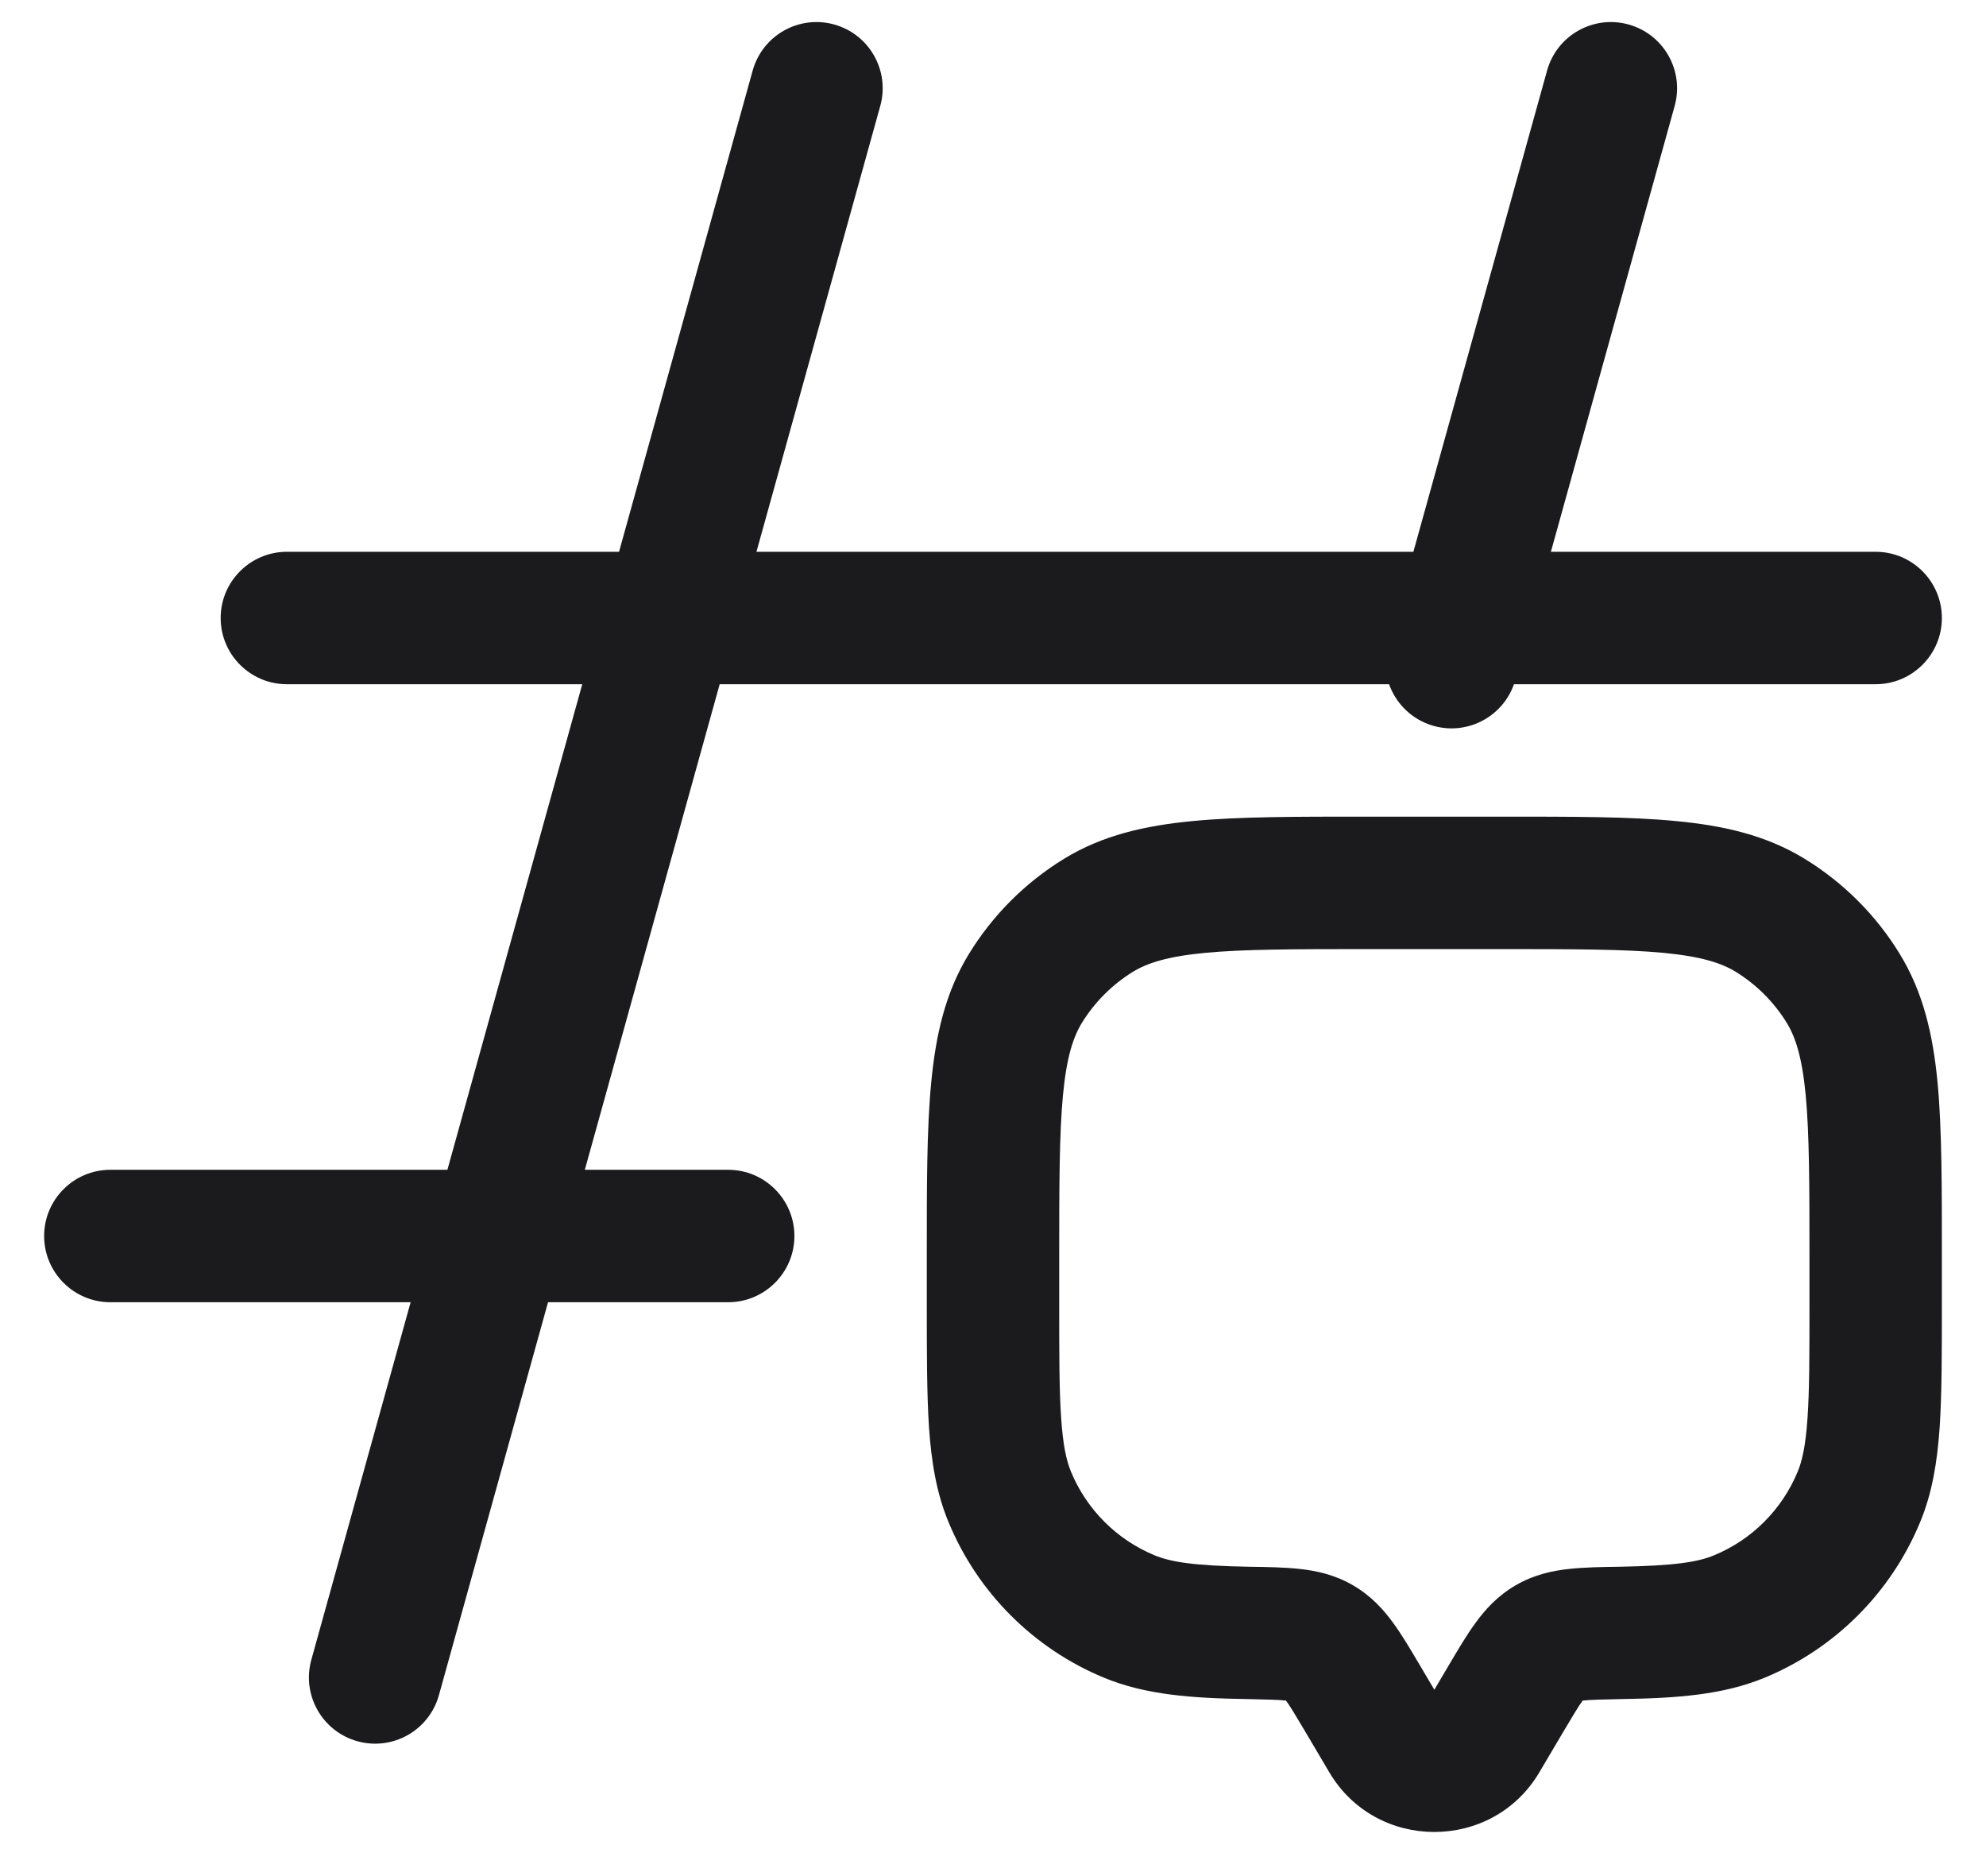 <svg width="18" height="17" viewBox="0 0 18 17" fill="none" xmlns="http://www.w3.org/2000/svg">
<path d="M13.435 15.755L13.951 16.061L13.435 15.755ZM13.652 15.389L13.135 15.083L13.652 15.389ZM12.348 15.389L11.832 15.694L11.832 15.694L12.348 15.389ZM12.565 15.755L13.082 15.45L13.082 15.45L12.565 15.755ZM9.152 13.565L9.707 13.336L9.152 13.565ZM11.316 14.797L11.306 15.396L11.316 14.797ZM10.235 14.648L10.005 15.202L10.005 15.202L10.235 14.648ZM16.848 13.565L17.402 13.795H17.402L16.848 13.565ZM14.684 14.797L14.674 14.197L14.684 14.797ZM15.765 14.648L15.995 15.202H15.995L15.765 14.648ZM16.045 8.295L15.732 8.806L16.045 8.295ZM16.705 8.955L17.217 8.642V8.642L16.705 8.955ZM9.955 8.295L9.642 7.783L9.955 8.295ZM9.295 8.955L9.806 9.268L9.295 8.955ZM11.961 14.884L12.263 14.365L12.263 14.365L11.961 14.884ZM7.978 0.961C8.067 0.641 7.88 0.311 7.561 0.222C7.241 0.133 6.911 0.32 6.822 0.639L7.978 0.961ZM2.822 15.039C2.733 15.359 2.92 15.689 3.239 15.778C3.559 15.867 3.889 15.68 3.978 15.361L2.822 15.039ZM15.178 0.961C15.267 0.641 15.08 0.311 14.761 0.222C14.441 0.133 14.111 0.32 14.022 0.639L15.178 0.961ZM12.577 5.839C12.489 6.159 12.676 6.489 12.995 6.578C13.314 6.667 13.645 6.48 13.734 6.161L12.577 5.839ZM17 6.2C17.331 6.2 17.6 5.931 17.6 5.6C17.6 5.269 17.331 5 17 5V6.2ZM2.6 5C2.269 5 2 5.269 2 5.6C2 5.931 2.269 6.2 2.6 6.2V5ZM6.6 11.8C6.931 11.8 7.2 11.531 7.2 11.2C7.2 10.869 6.931 10.6 6.6 10.6V11.8ZM1 10.6C0.669 10.6 0.4 10.869 0.4 11.2C0.4 11.531 0.669 11.8 1 11.8V10.6ZM13.951 16.061L14.168 15.694L13.135 15.083L12.918 15.45L13.951 16.061ZM11.832 15.694L12.049 16.061L13.082 15.45L12.865 15.083L11.832 15.694ZM12.918 15.45C12.94 15.413 12.978 15.4 13 15.4C13.022 15.4 13.06 15.413 13.082 15.45L12.049 16.061C12.475 16.78 13.525 16.78 13.951 16.061L12.918 15.45ZM12.4 8.6H13.6V7.4H12.4V8.6ZM16.4 11.4V11.8H17.6V11.4H16.4ZM9.6 11.8V11.4H8.4V11.8H9.6ZM8.4 11.8C8.4 12.258 8.4 12.631 8.42 12.935C8.442 13.245 8.486 13.526 8.598 13.795L9.707 13.336C9.666 13.237 9.635 13.102 9.618 12.854C9.6 12.6 9.6 12.274 9.6 11.8H8.4ZM11.326 14.197C10.824 14.188 10.613 14.155 10.464 14.093L10.005 15.202C10.385 15.359 10.803 15.388 11.306 15.396L11.326 14.197ZM8.598 13.795C8.862 14.432 9.368 14.938 10.005 15.202L10.464 14.093C10.121 13.951 9.849 13.679 9.707 13.336L8.598 13.795ZM16.4 11.8C16.4 12.274 16.4 12.6 16.382 12.854C16.365 13.102 16.334 13.237 16.293 13.336L17.402 13.795C17.514 13.526 17.558 13.245 17.58 12.935C17.6 12.631 17.6 12.258 17.6 11.8H16.4ZM14.694 15.396C15.197 15.388 15.615 15.359 15.995 15.202L15.536 14.093C15.387 14.155 15.176 14.188 14.674 14.197L14.694 15.396ZM16.293 13.336C16.151 13.679 15.879 13.951 15.536 14.093L15.995 15.202C16.632 14.938 17.138 14.432 17.402 13.795L16.293 13.336ZM13.6 8.6C14.266 8.6 14.724 8.601 15.076 8.634C15.42 8.667 15.601 8.726 15.732 8.806L16.358 7.783C16.008 7.568 15.621 7.481 15.19 7.44C14.768 7.399 14.243 7.4 13.6 7.4V8.6ZM17.6 11.4C17.6 10.757 17.601 10.232 17.561 9.81C17.52 9.379 17.432 8.992 17.217 8.642L16.194 9.268C16.274 9.399 16.333 9.58 16.366 9.924C16.399 10.276 16.4 10.734 16.4 11.4H17.6ZM15.732 8.806C15.92 8.922 16.078 9.08 16.194 9.268L17.217 8.642C17.003 8.292 16.708 7.998 16.358 7.783L15.732 8.806ZM12.4 7.4C11.757 7.4 11.232 7.399 10.81 7.44C10.379 7.481 9.992 7.568 9.642 7.783L10.268 8.806C10.399 8.726 10.58 8.667 10.924 8.634C11.276 8.601 11.734 8.6 12.4 8.6V7.4ZM9.6 11.4C9.6 10.734 9.601 10.276 9.634 9.924C9.667 9.58 9.726 9.399 9.806 9.268L8.783 8.642C8.568 8.992 8.481 9.379 8.44 9.81C8.399 10.232 8.4 10.757 8.4 11.4H9.6ZM9.642 7.783C9.292 7.998 8.998 8.292 8.783 8.642L9.806 9.268C9.922 9.08 10.08 8.922 10.268 8.806L9.642 7.783ZM12.865 15.083C12.787 14.951 12.707 14.815 12.627 14.706C12.54 14.586 12.428 14.461 12.263 14.365L11.659 15.403C11.63 15.385 11.627 15.37 11.658 15.413C11.696 15.465 11.742 15.543 11.832 15.694L12.865 15.083ZM11.306 15.396C11.487 15.4 11.582 15.402 11.649 15.409C11.706 15.416 11.691 15.421 11.659 15.403L12.263 14.365C12.096 14.268 11.929 14.233 11.781 14.217C11.645 14.202 11.485 14.199 11.326 14.197L11.306 15.396ZM14.168 15.694C14.258 15.543 14.304 15.465 14.342 15.413C14.373 15.37 14.37 15.385 14.341 15.403L13.737 14.365C13.572 14.461 13.46 14.586 13.373 14.706C13.293 14.815 13.213 14.951 13.135 15.083L14.168 15.694ZM14.674 14.197C14.515 14.199 14.355 14.202 14.219 14.217C14.071 14.233 13.904 14.268 13.737 14.365L14.341 15.403C14.309 15.421 14.294 15.416 14.351 15.409C14.418 15.402 14.513 15.4 14.694 15.396L14.674 14.197ZM6.822 0.639L2.822 15.039L3.978 15.361L7.978 0.961L6.822 0.639ZM14.022 0.639L12.577 5.839L13.734 6.161L15.178 0.961L14.022 0.639ZM17 5H2.6V6.2H17V5ZM6.6 10.6H1V11.8H6.6V10.6Z" fill="#1B1A1C"/>
</svg>
